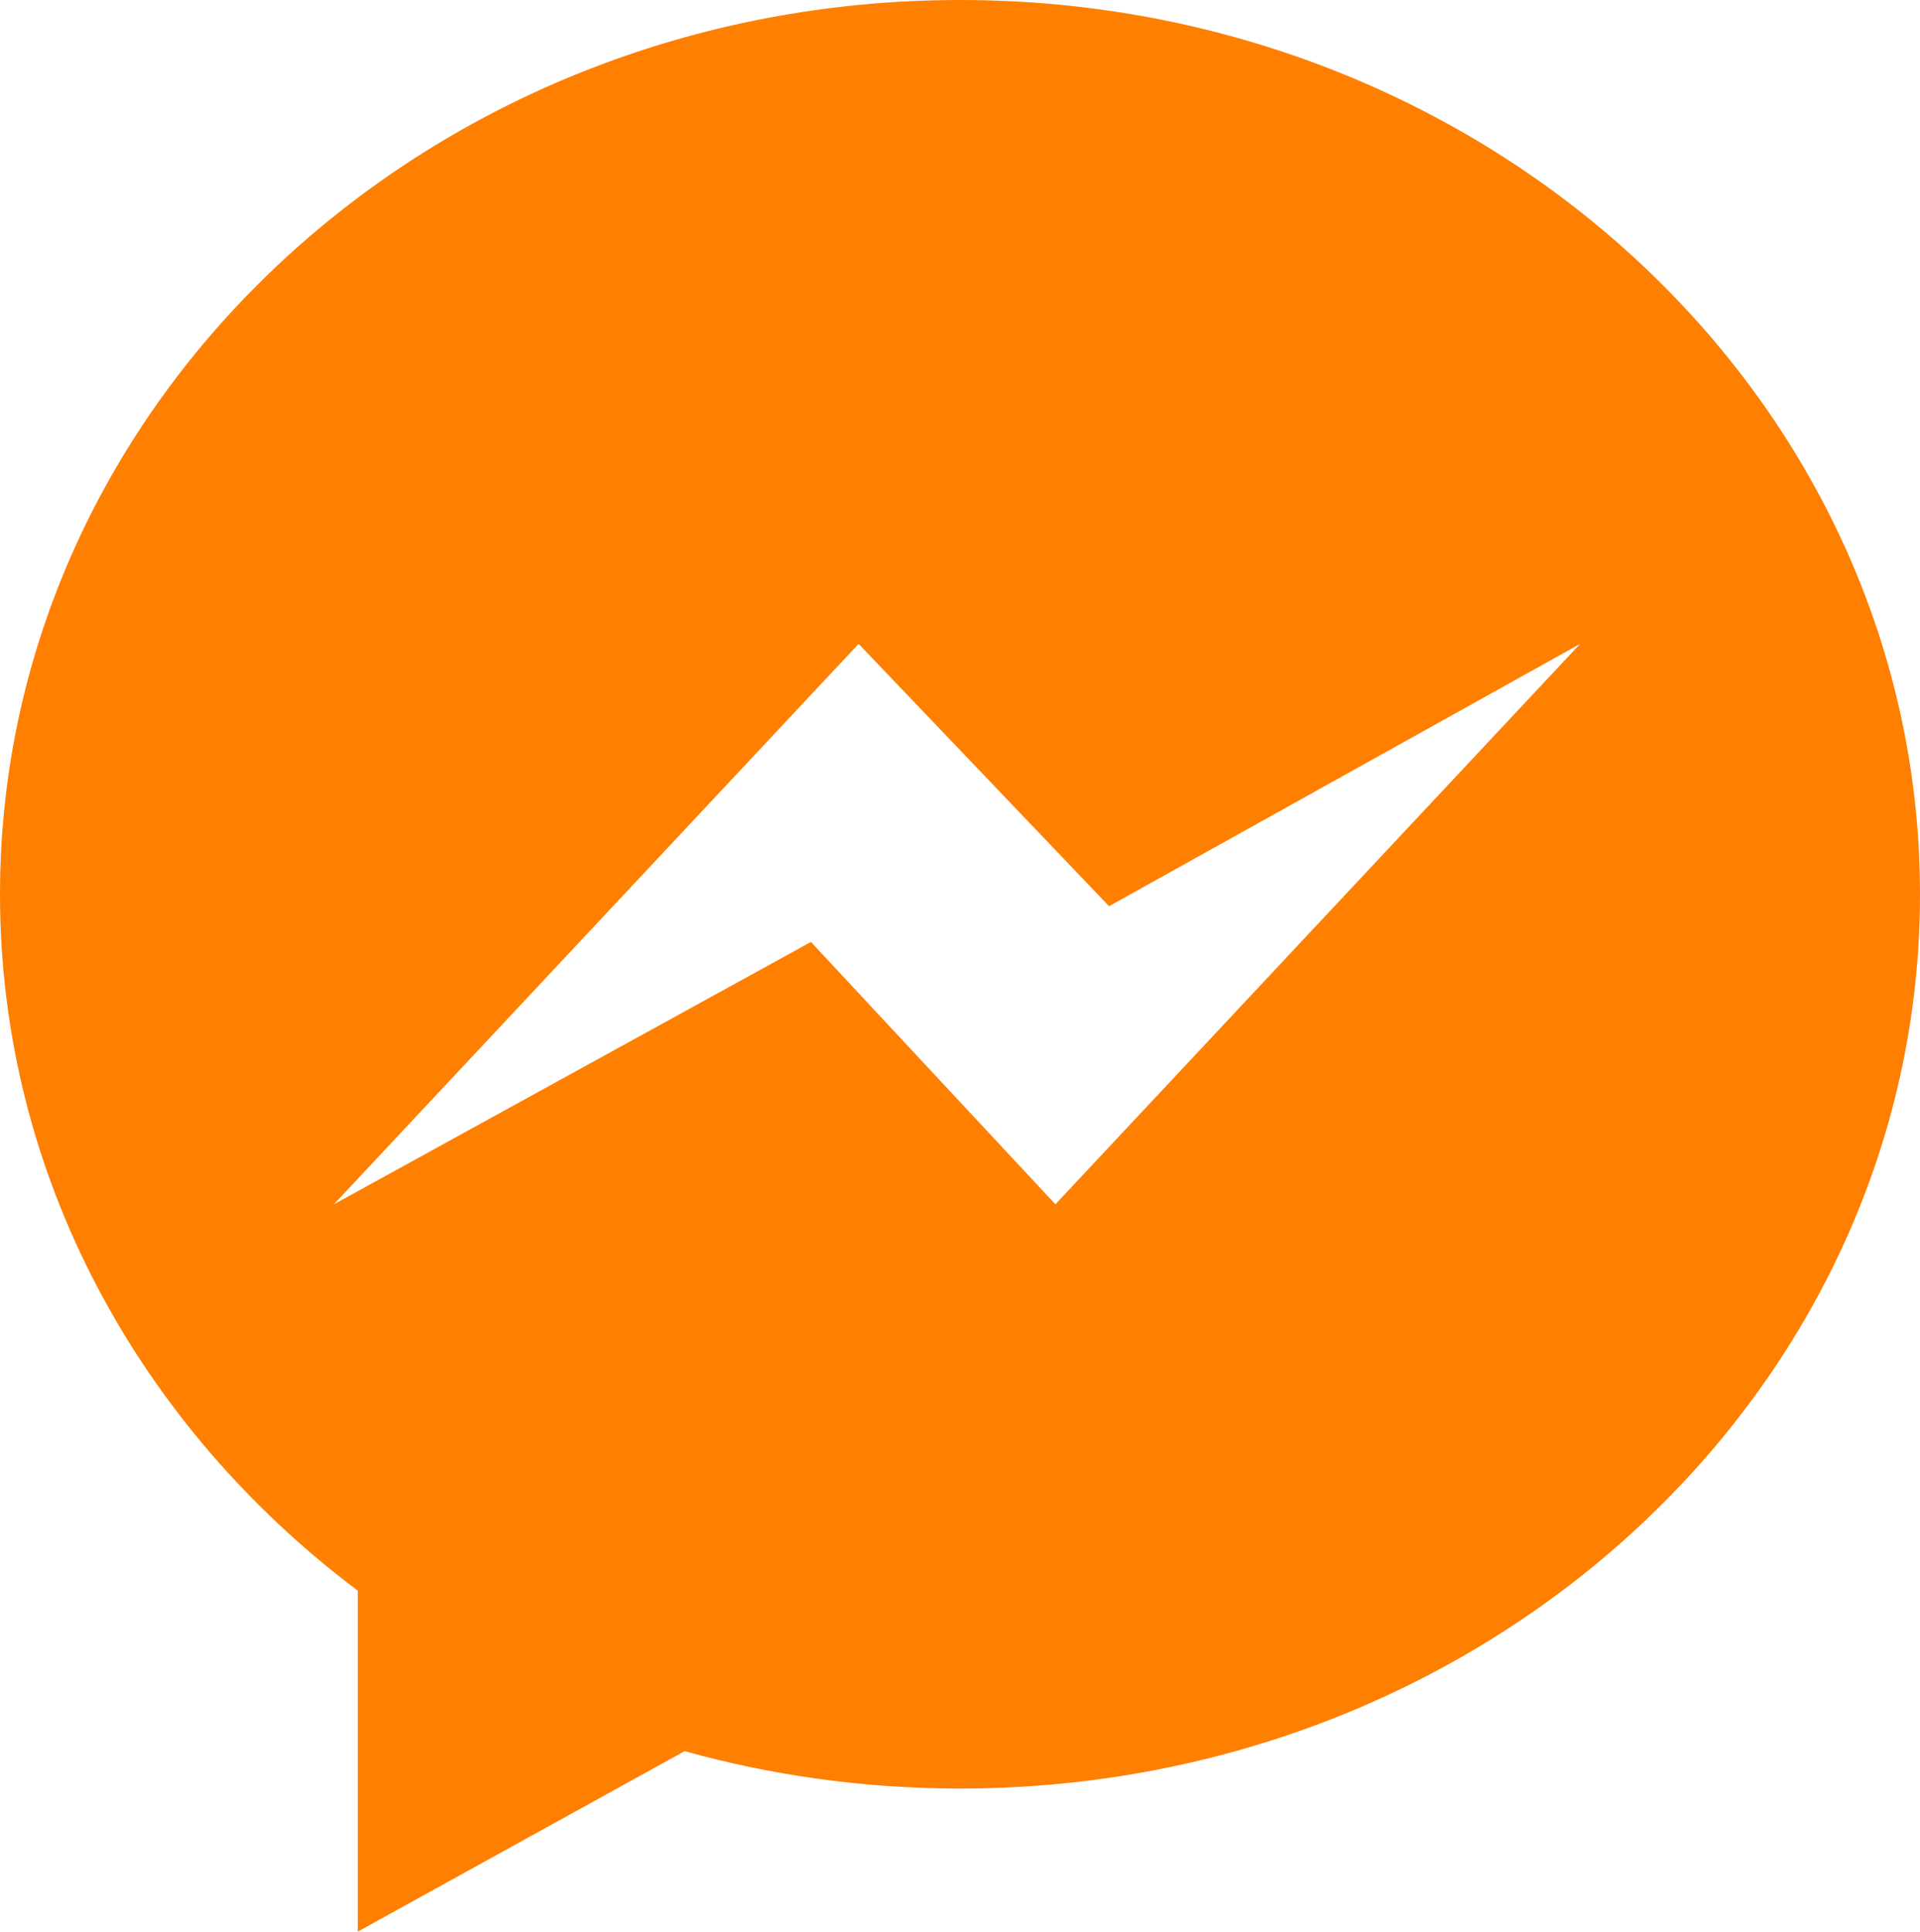 <?xml version="1.0" encoding="iso-8859-1"?><!-- Generator: Adobe Illustrator 16.0.0, SVG Export Plug-In . SVG Version: 6.00 Build 0) --><!DOCTYPE svg PUBLIC "-//W3C//DTD SVG 1.1//EN" "http://www.w3.org/Graphics/SVG/1.1/DTD/svg11.dtd"><svg version="1.1" id="Facebook_Messenger" xmlns="http://www.w3.org/2000/svg" xmlns:xlink="http://www.w3.org/1999/xlink" x="0px" y="0px" width="322px" height="324px" viewBox="96 93 322 324" style="enable-background:new 96 93 322 324;" xml:space="preserve"	><g id="Facebook_Messenger_1_"><g><path style="fill:#FF7F00;" d="M257,93c-88.918,0-161,67.157-161,150c0,47.205,23.412,89.311,60,116.807V417l54.819-30.273	C225.449,390.801,240.948,393,257,393c88.918,0,161-67.157,161-150S345.918,93,257,93z M273,295l-41-44l-80,44l88-94l42,44l79-44	L273,295z"/></g></g></svg>